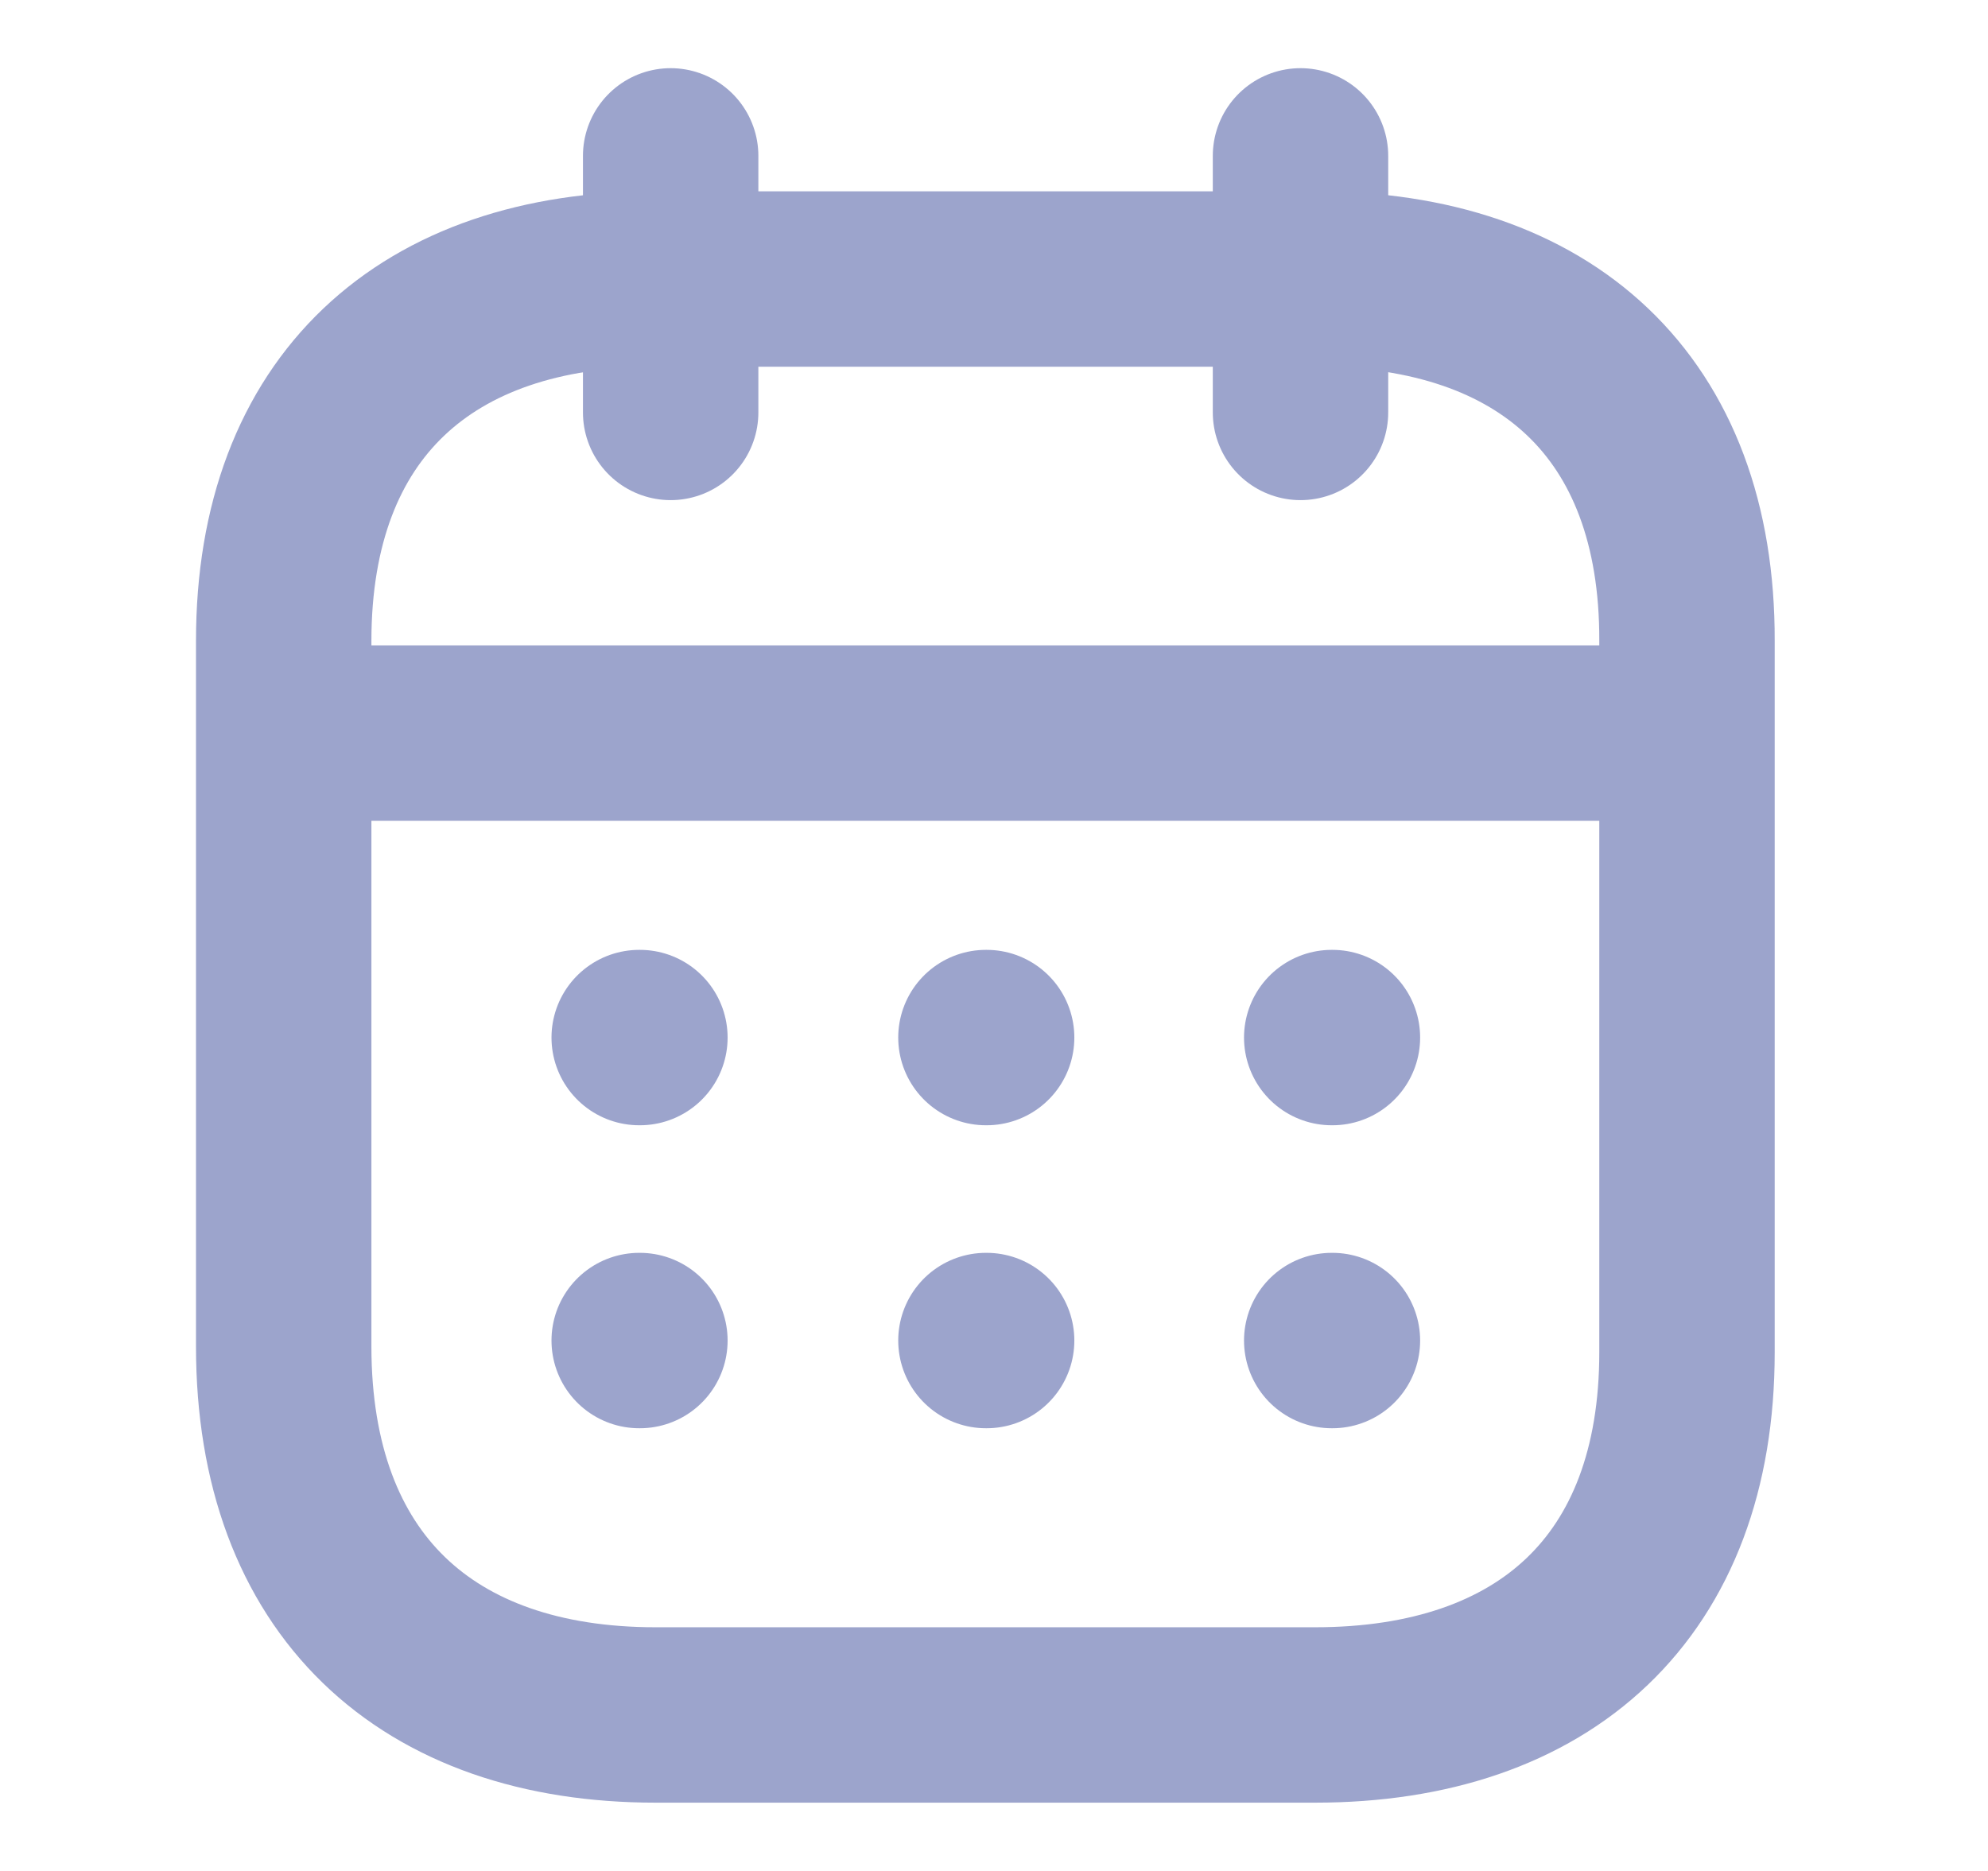 <svg width="17" height="16" viewBox="0 0 17 16" fill="none" xmlns="http://www.w3.org/2000/svg">
<g opacity="0.5">
<path d="M2.488 6.269H14.371" stroke="#3A4999" stroke-width="1.5" stroke-linecap="round" stroke-linejoin="round"/>
<path d="M11.388 8.873H11.394" stroke="#3A4999" stroke-width="1.5" stroke-linecap="round" stroke-linejoin="round"/>
<path d="M8.431 8.873H8.437" stroke="#3A4999" stroke-width="1.5" stroke-linecap="round" stroke-linejoin="round"/>
<path d="M5.466 8.873H5.472" stroke="#3A4999" stroke-width="1.5" stroke-linecap="round" stroke-linejoin="round"/>
<path d="M11.388 11.464H11.394" stroke="#3A4999" stroke-width="1.5" stroke-linecap="round" stroke-linejoin="round"/>
<path d="M8.431 11.464H8.437" stroke="#3A4999" stroke-width="1.5" stroke-linecap="round" stroke-linejoin="round"/>
<path d="M5.466 11.464H5.472" stroke="#3A4999" stroke-width="1.5" stroke-linecap="round" stroke-linejoin="round"/>
<path d="M11.121 1.333V3.527" stroke="#3A4999" stroke-width="1.5" stroke-linecap="round" stroke-linejoin="round"/>
<path d="M5.735 1.333V3.527" stroke="#3A4999" stroke-width="1.5" stroke-linecap="round" stroke-linejoin="round"/>
<path fill-rule="evenodd" clip-rule="evenodd" d="M11.251 2.386H5.606C3.649 2.386 2.426 3.476 2.426 5.481V11.514C2.426 13.55 3.649 14.666 5.606 14.666H11.245C13.209 14.666 14.426 13.569 14.426 11.565V5.481C14.432 3.476 13.215 2.386 11.251 2.386Z" stroke="#3A4999" stroke-width="1.5" stroke-linecap="round" stroke-linejoin="round"/>
</g>
</svg>
